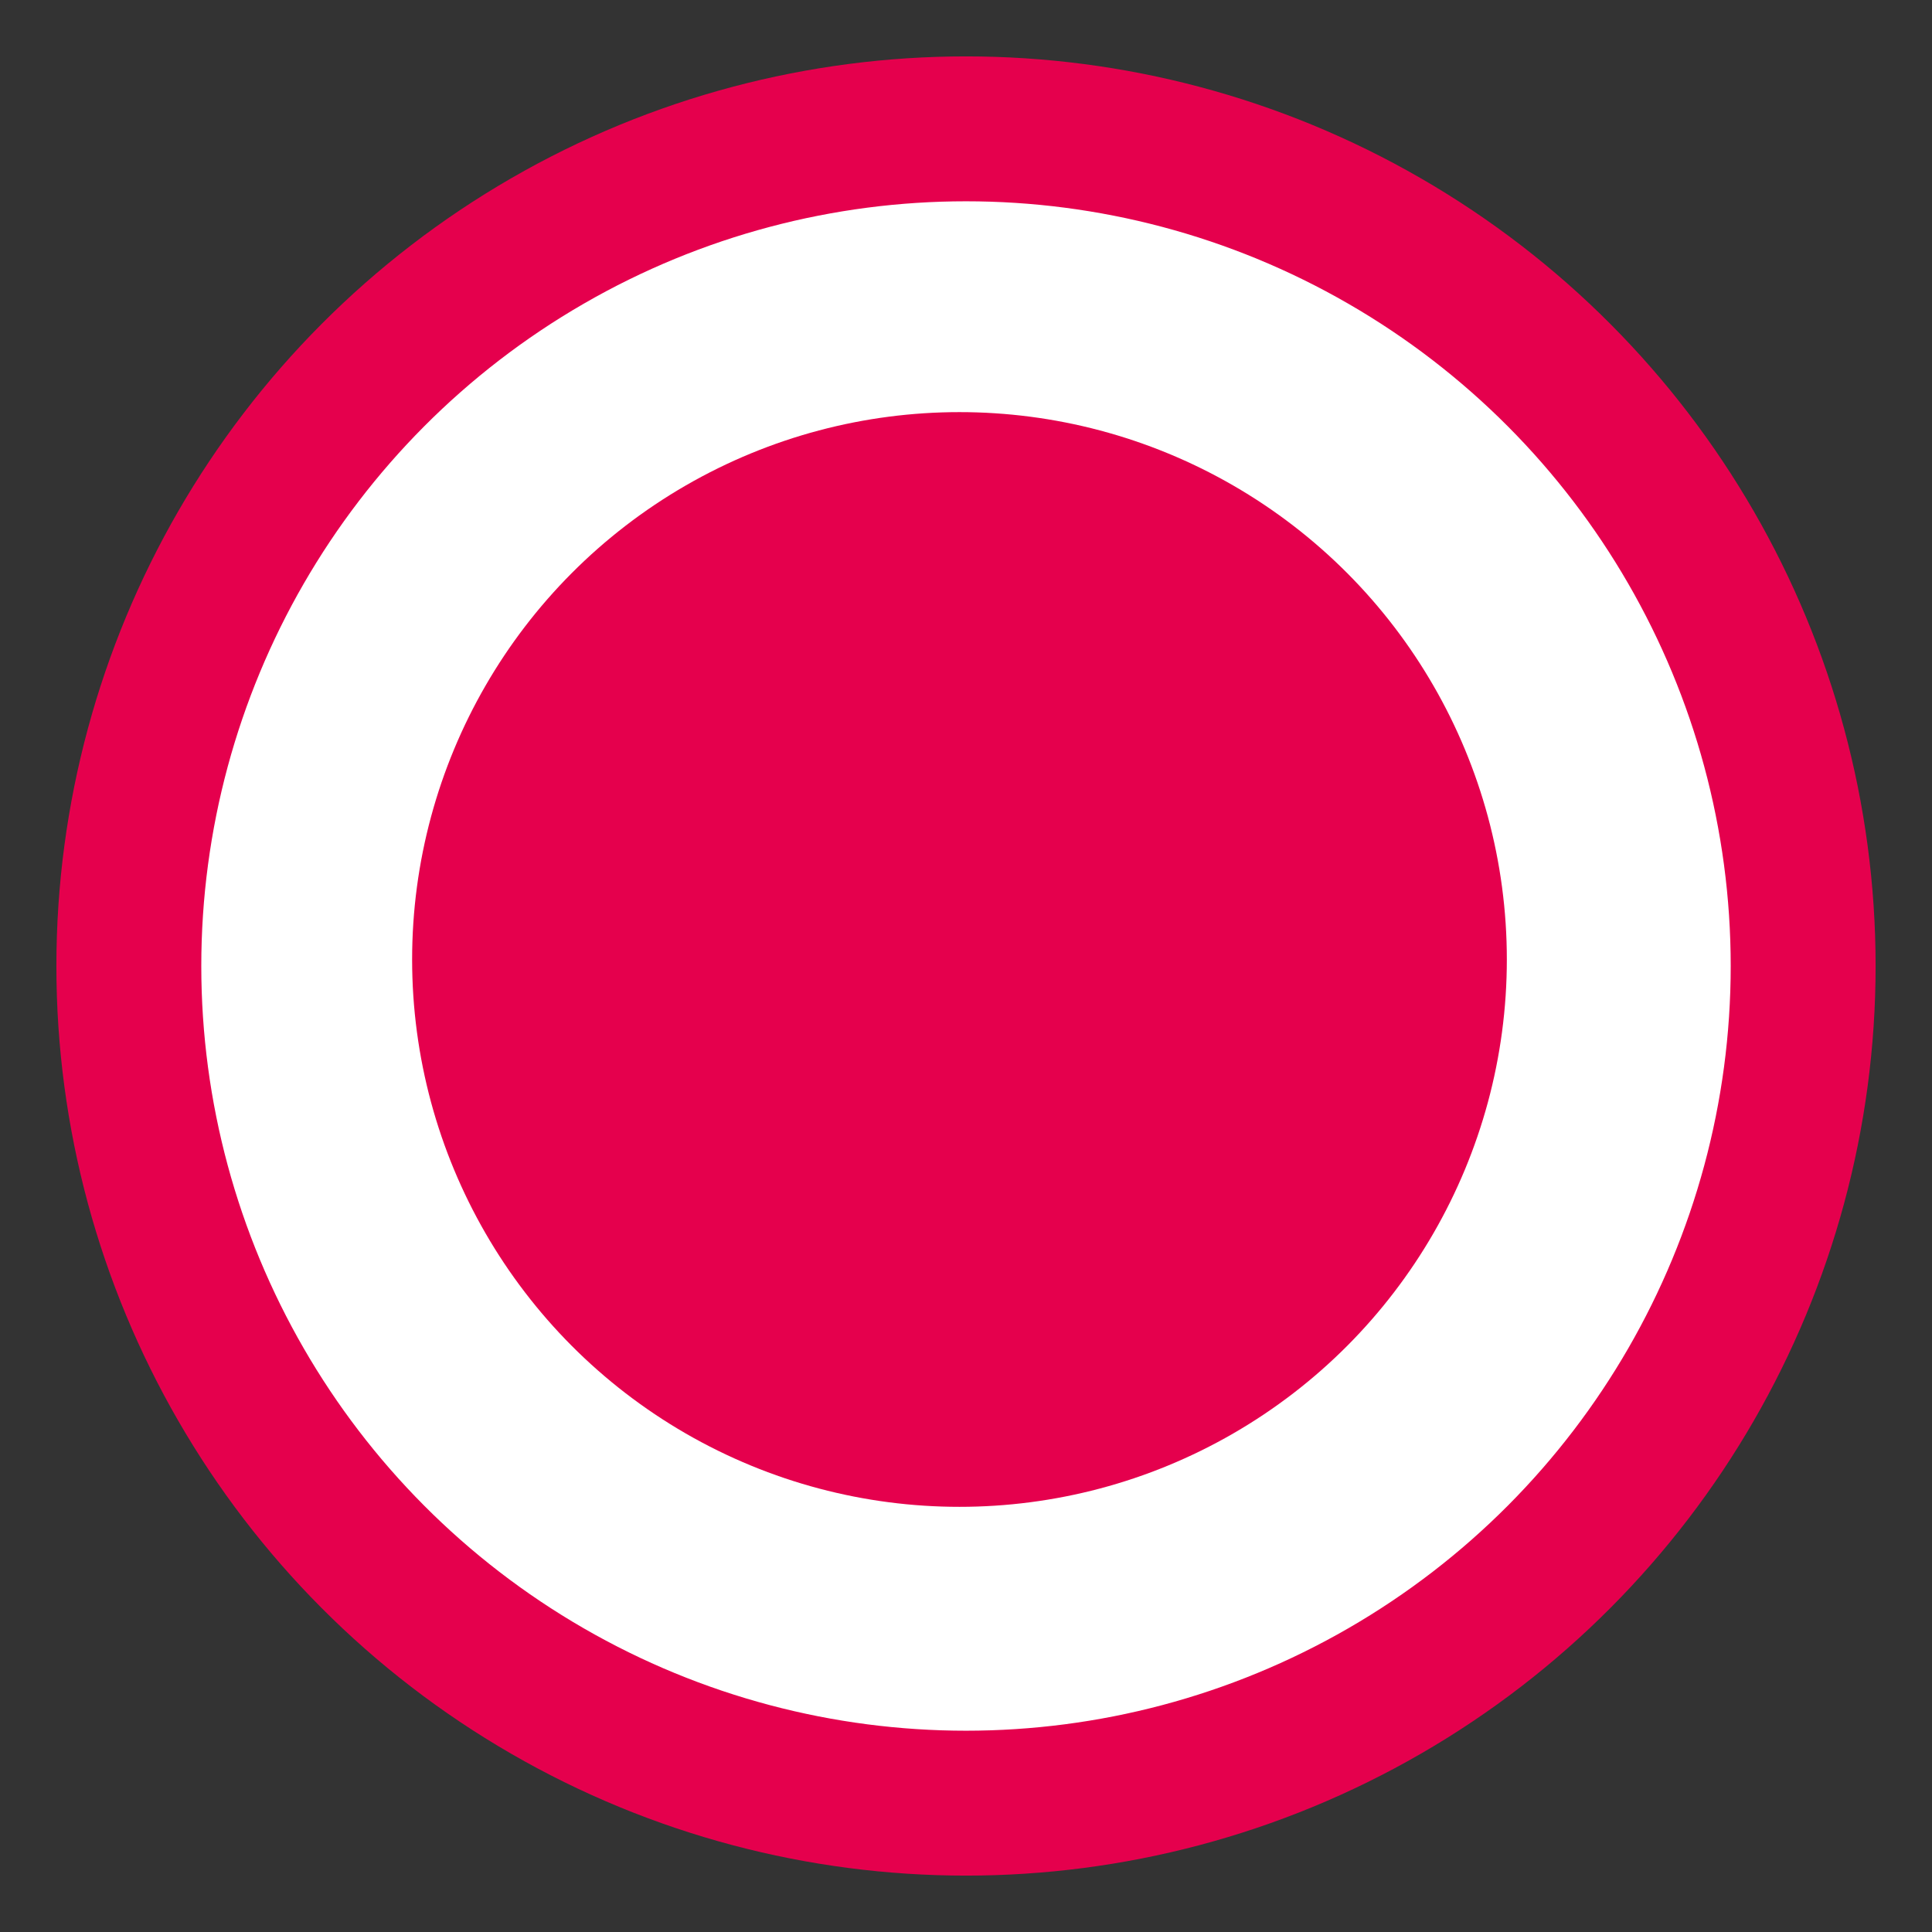 <?xml version="1.0" encoding="UTF-8"?>
<svg width="16px" height="16px" viewBox="0 0 16 16" version="1.1" xmlns="http://www.w3.org/2000/svg" xmlns:xlink="http://www.w3.org/1999/xlink">
    <rect x="0" y="0" width="16" height="16" fill="#333333" stroke="none"/>
    <!-- Generator: Sketch 51.2 (57519) - http://www.bohemiancoding.com/sketch -->
    <title>form/radio/activ</title>
    <desc>Created with Sketch.</desc>
    <defs></defs>
    <g id="Pages" stroke="none" stroke-width="1" fill="none" fill-rule="evenodd">
        <g id="08---Contact" transform="translate(-356, -768)">
            <g id="Content" transform="translate(95, 355)">
                <g id="Form" transform="translate(114, 274)">
                    <g id="Group-2">
                        <g id="form/radio/activ" transform="translate(147, 139)">
                            <g id="Group-3" transform="translate(0.213, 0.213)">
                                <circle id="Oval" stroke="#E5004D" stroke-width="1.2" fill="#FFFFFF" cx="7.787" cy="7.787" r="6.933"></circle>
                                <circle id="Oval-Copy-3" fill="#E5004D" cx="7.733" cy="7.733" r="4.533"></circle>
                            </g>
                        </g>
                    </g>
                </g>
            </g>
        </g>
    </g>
</svg>